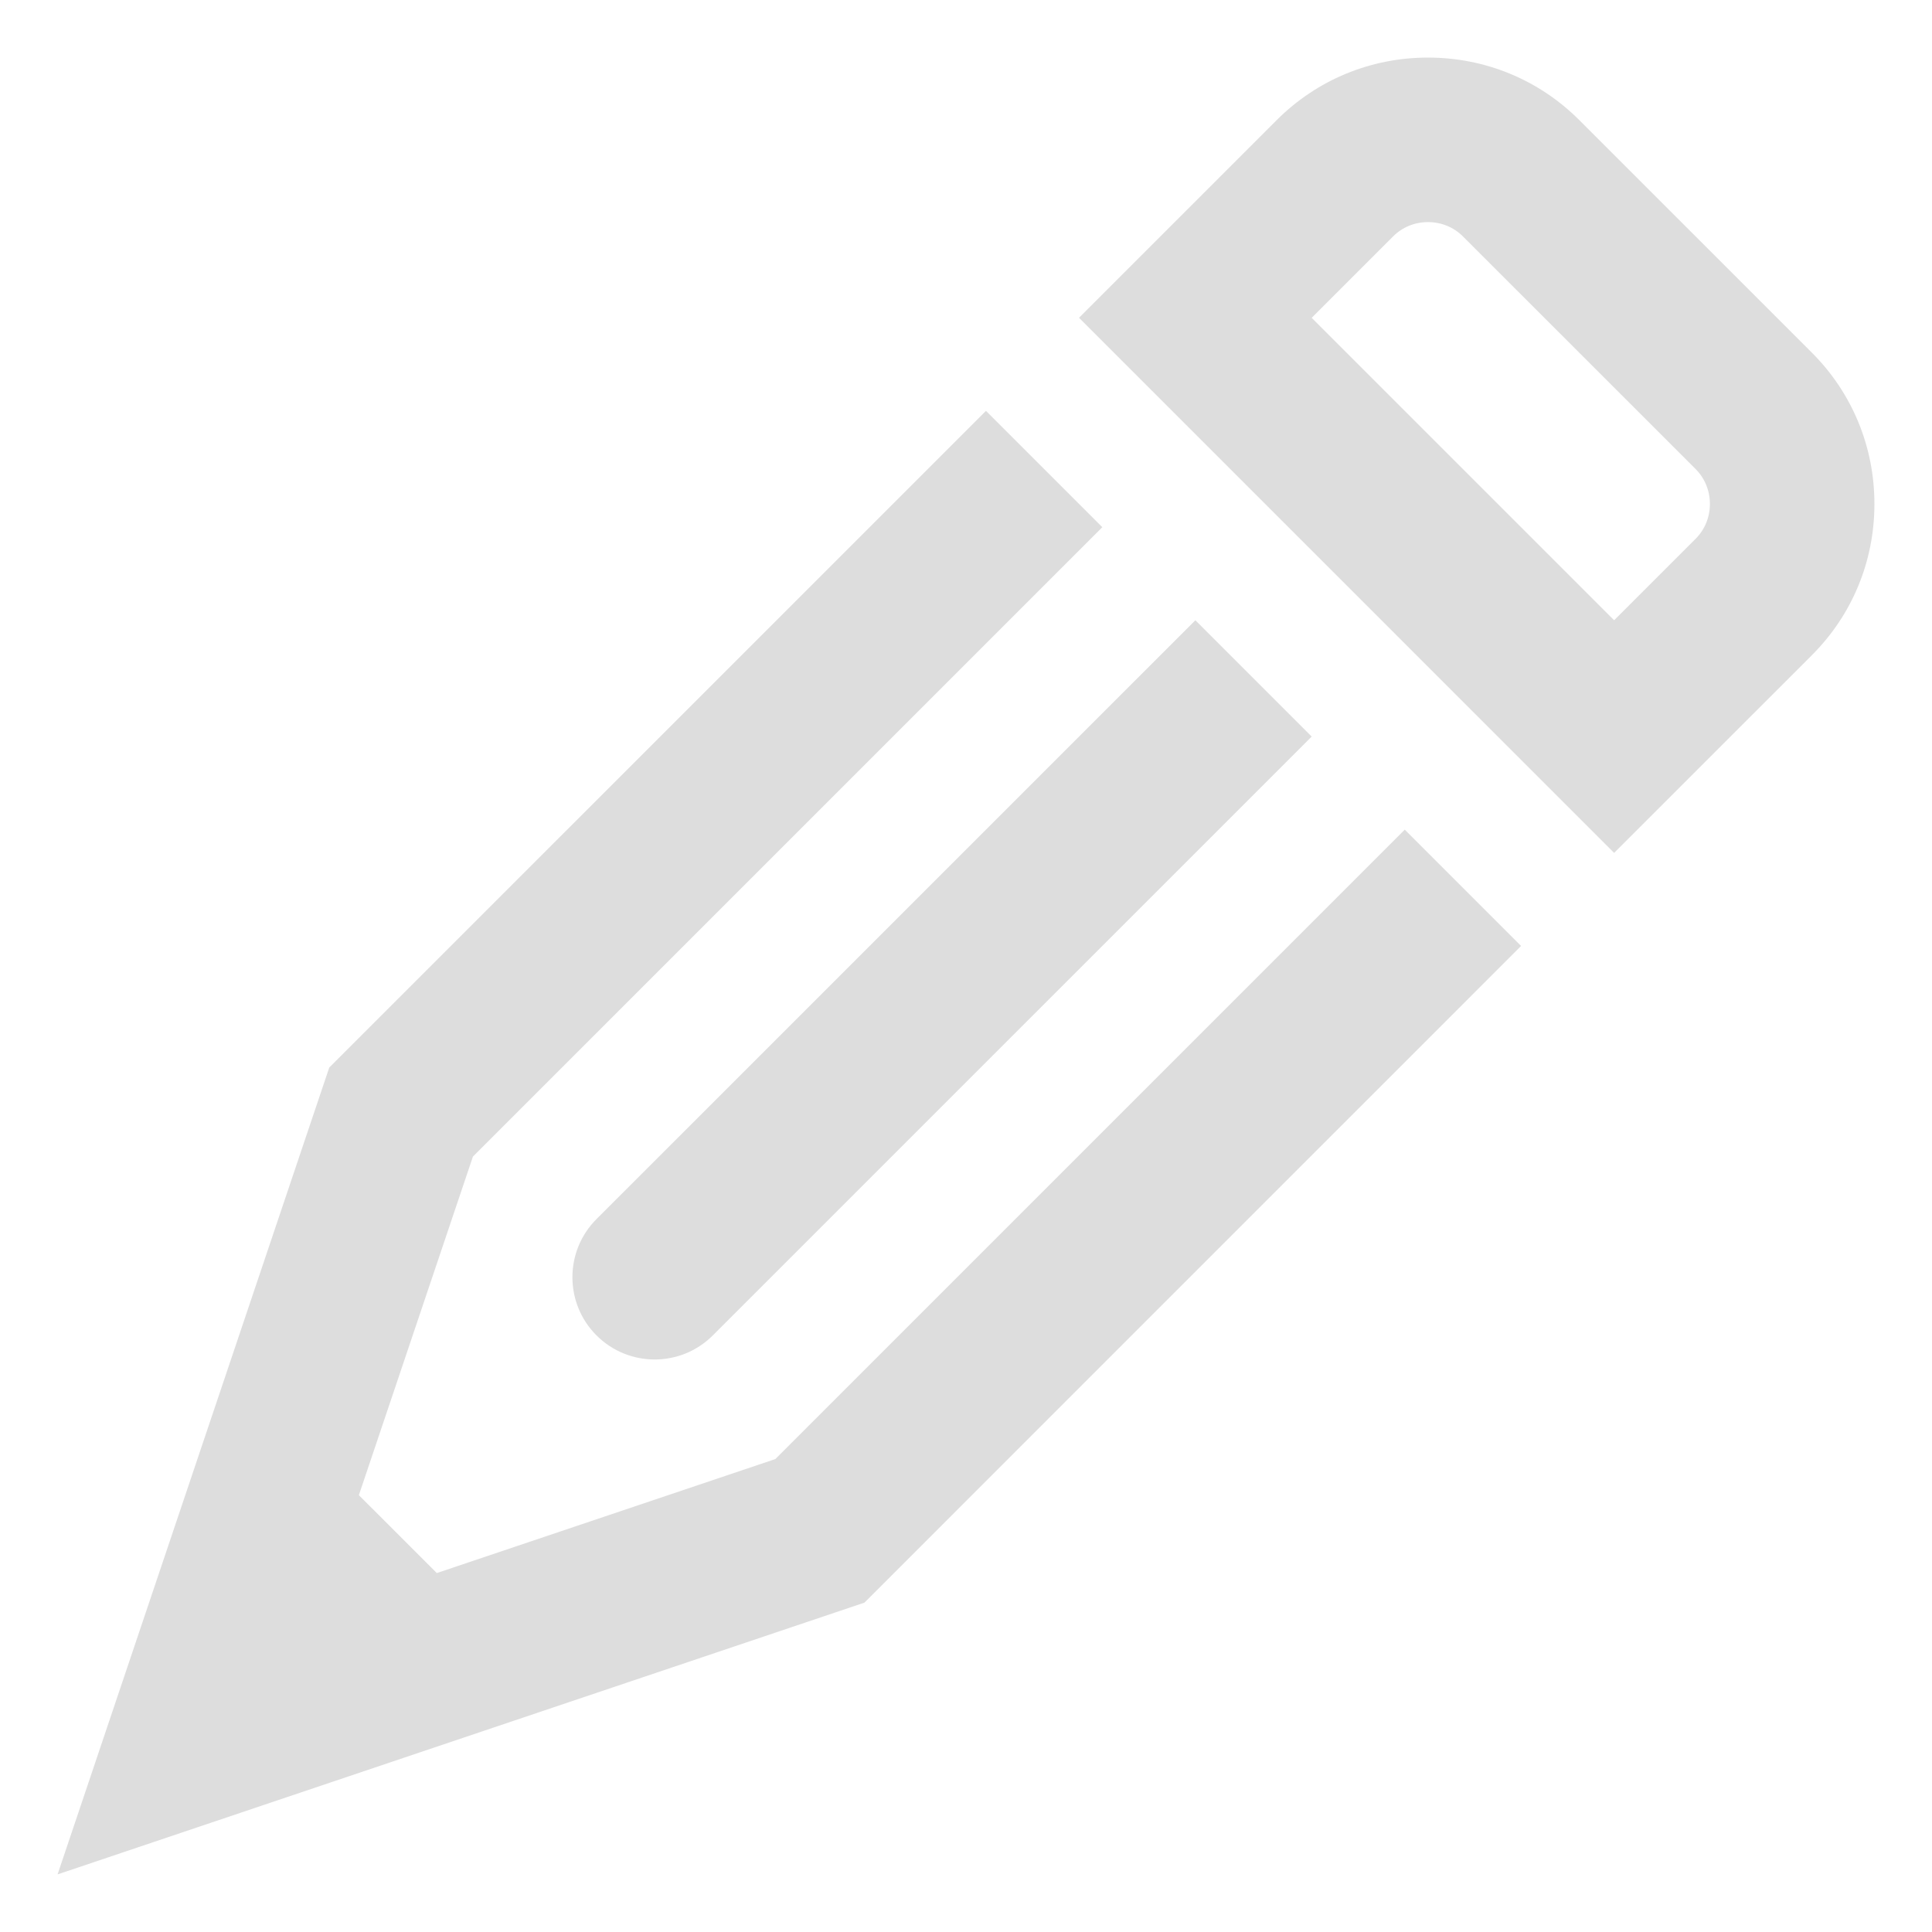 <?xml version="1.0" encoding="UTF-8"?>
<!DOCTYPE svg PUBLIC "-//W3C//DTD SVG 1.1//EN" "http://www.w3.org/Graphics/SVG/1.1/DTD/svg11.dtd">
<svg version="1.1" xmlns="http://www.w3.org/2000/svg" xmlns:xlink="http://www.w3.org/1999/xlink" x="0" y="0" width="58.718" height="58.718" viewBox="0, 0, 58.718, 58.718">
  <g id="student-disabled" transform="translate(-349.391, -449.033)">
    <g>
      <path d="M400.924,465.409 L398.448,467.884 L389.256,458.692 L391.731,456.218 C392.011,455.937 392.388,455.783 392.791,455.783 C393.195,455.783 393.572,455.937 393.853,456.218 L400.924,463.288 C401.204,463.568 401.359,463.945 401.359,464.349 C401.359,464.753 401.204,465.129 400.924,465.409 M404.459,459.752 L397.388,452.682 C396.163,451.457 394.53,450.783 392.791,450.783 C391.053,450.783 389.421,451.457 388.195,452.681 L382.185,458.691 L398.448,474.955 L404.459,468.945 C405.684,467.721 406.359,466.088 406.359,464.349 C406.359,462.61 405.684,460.977 404.459,459.752" fill="#DDDDDD"/>
      <path d="M372.956,493.377 L362.666,496.842 L360.298,494.474 L363.764,484.185 L382.893,465.056 L379.357,461.52 L359.398,481.478 L351.141,506 L375.663,497.741 L395.62,477.783 L392.085,474.248 z" fill="#DDDDDD"/>
      <path d="M367.52,489.619 C368.008,490.107 368.648,490.351 369.288,490.351 C369.927,490.351 370.567,490.107 371.055,489.619 L389.256,471.419 L385.721,467.884 L367.52,486.084 C367.032,486.572 366.788,487.211 366.788,487.851 C366.788,488.492 367.032,489.131 367.52,489.619" fill="#DDDDDD"/>
    </g>
  </g>
</svg>
